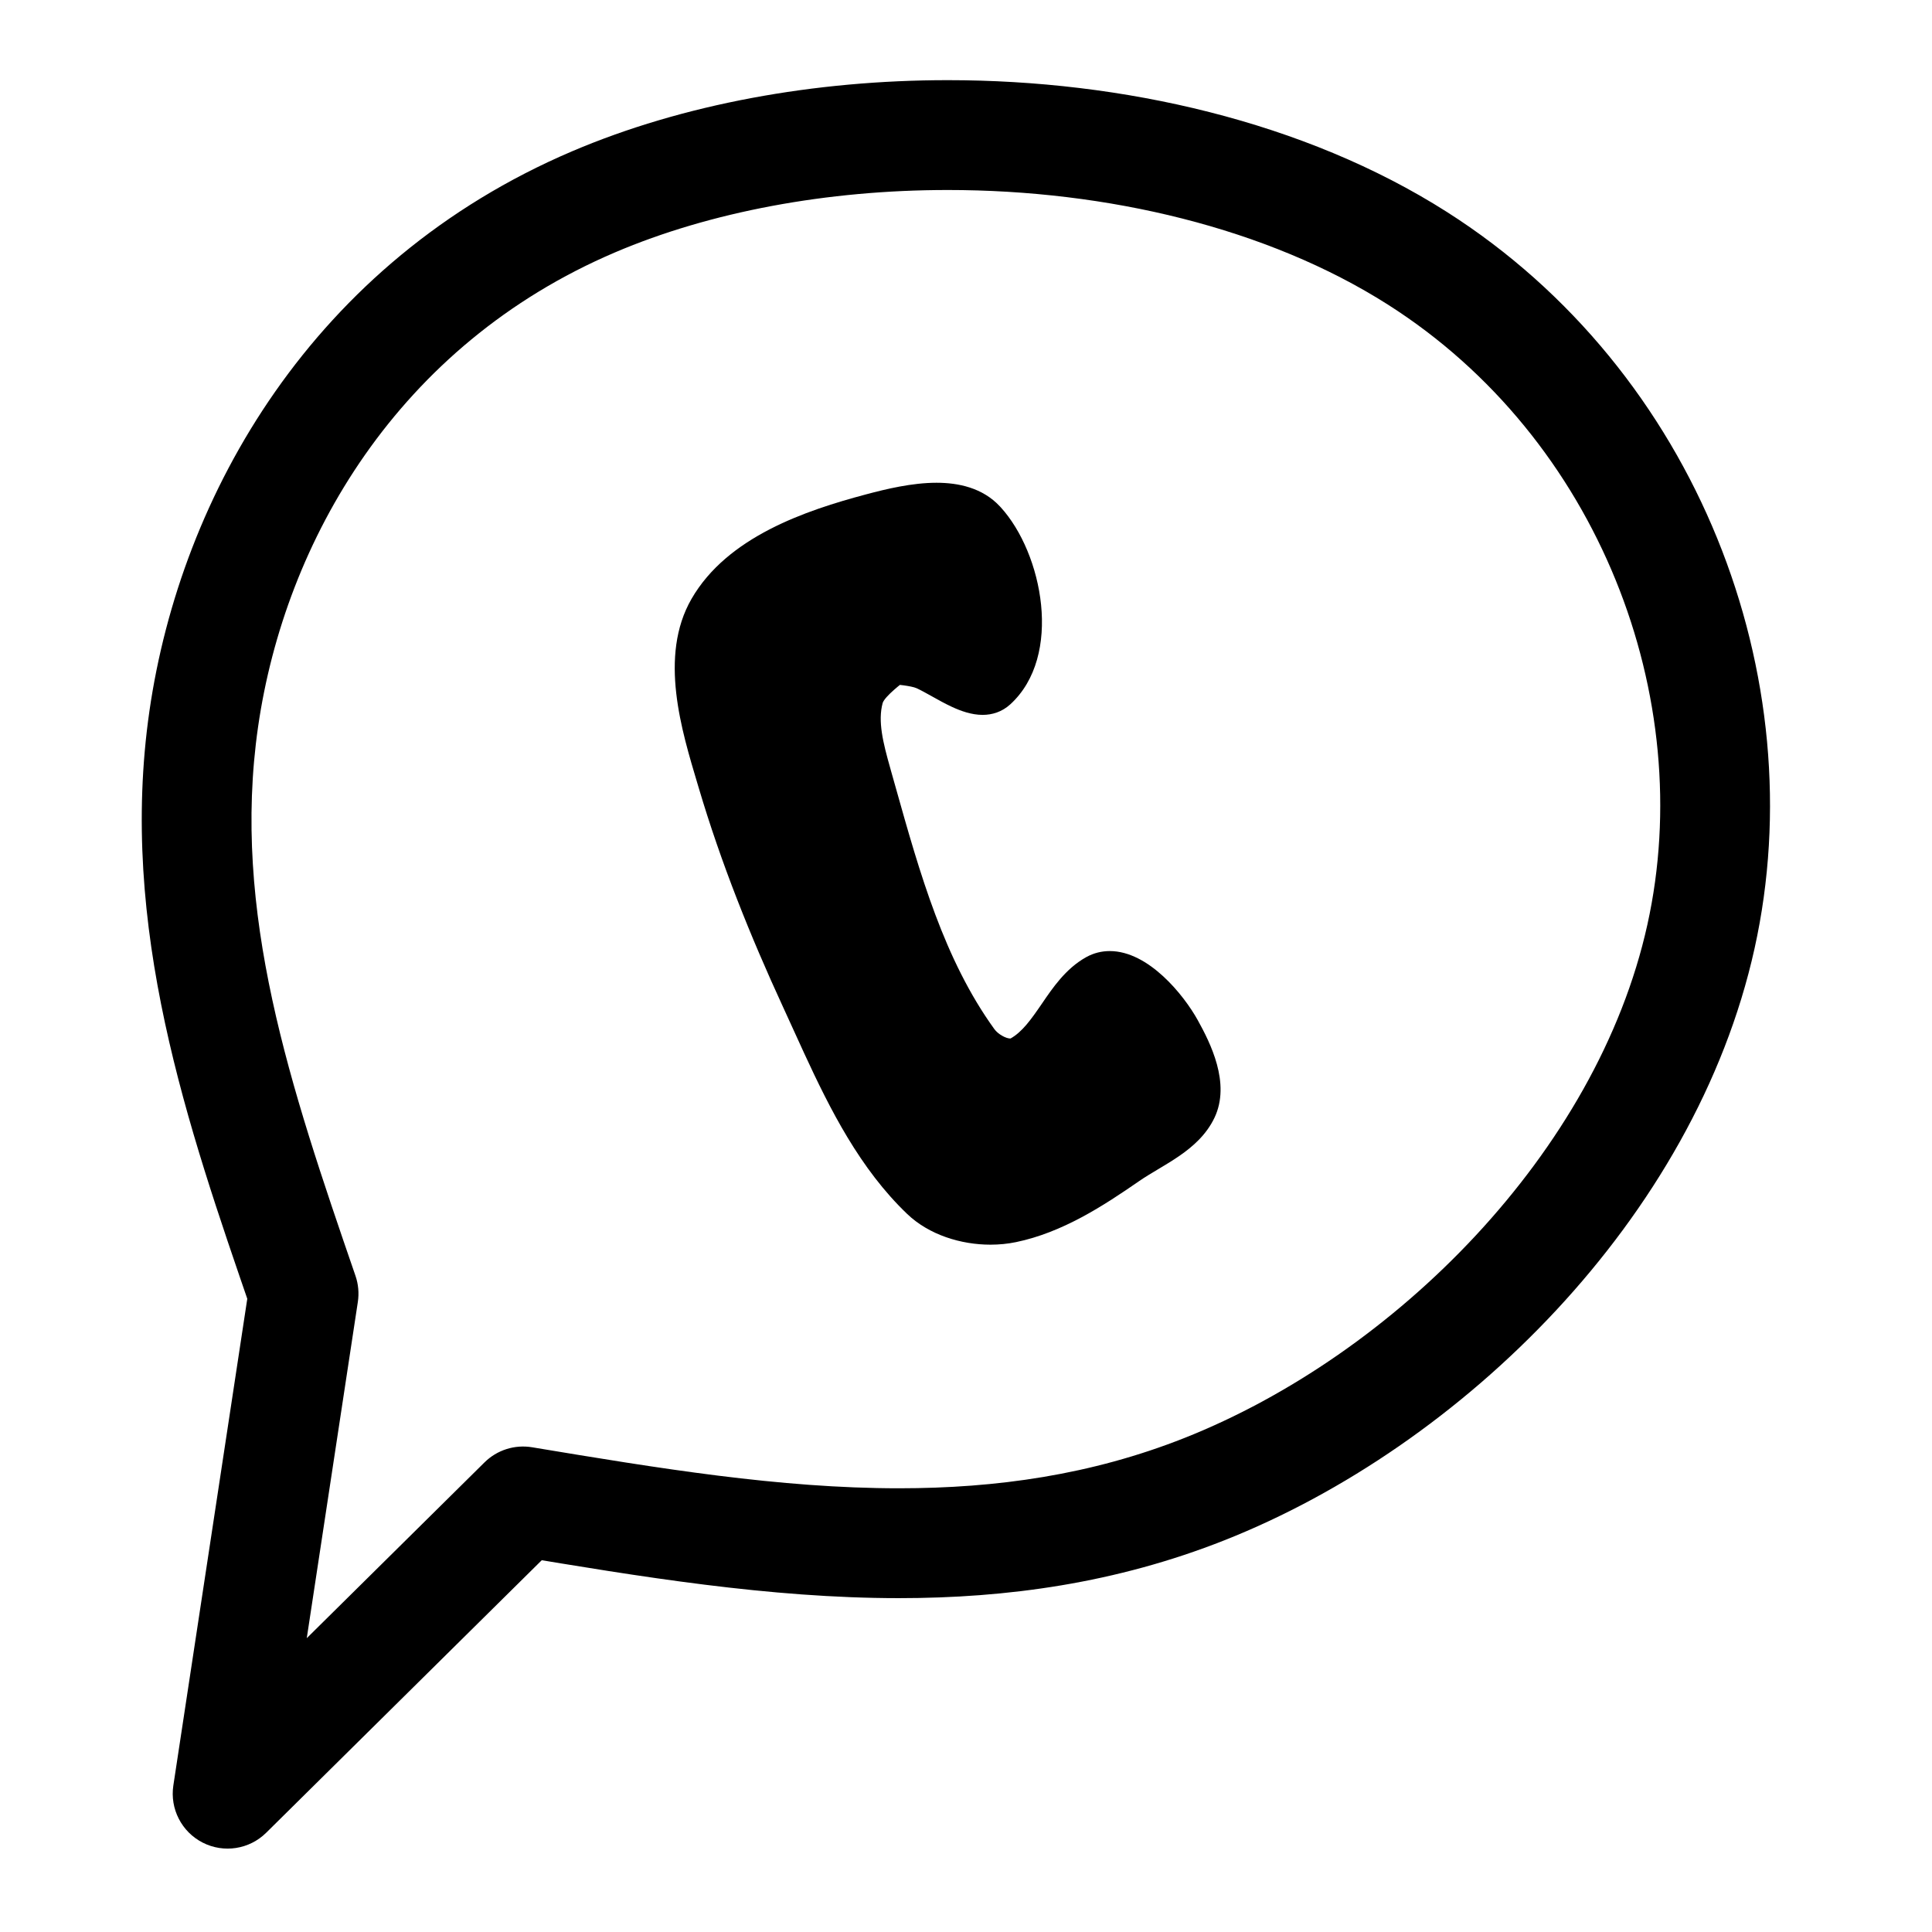 <svg xmlns="http://www.w3.org/2000/svg" xmlns:xlink="http://www.w3.org/1999/xlink" width="500" zoomAndPan="magnify" viewBox="0 0 375 375" height="500" preserveAspectRatio="xMidYMid meet" version="1.0"><defs><clipPath id="17bb5ca259"><path d="M 27 15.148 L 344 15.148 L 344 359 L 27 359 Z M 27 15.148 " clip-rule="nonzero"/></clipPath></defs><g clip-path="url(#17bb5ca259)"><path fill="#000000" d="M 36.691 340.57 L 94.043 283.848 C 96.473 281.445 99.91 280.352 103.281 280.914 C 127.816 284.992 151.316 288.875 174.488 288.875 C 193.418 288.875 211.832 286.27 229.883 279.117 C 270.648 262.965 309.977 223.668 319.754 179.48 C 329.5 135.445 310.344 85.16 269.379 59.117 C 246.004 44.254 214.906 36.879 183.969 36.879 C 160.535 36.879 137.832 41.117 119.395 48.98 C 77.188 66.984 55.305 105.004 50.098 141.035 C 44.895 177.035 56.348 210.891 68.996 247.625 C 69.559 249.258 69.715 251 69.457 252.703 L 54.715 349.754 L 36.691 340.57 M 51.668 355.734 C 48.402 358.965 43.438 359.738 39.344 357.652 C 35.254 355.566 32.957 351.094 33.648 346.551 L 48.391 249.496 L 48.852 254.574 C 36.496 218.691 22.945 179.926 29.008 137.984 C 35.062 96.074 60.711 50.832 111.039 29.367 C 132.543 20.195 158.164 15.559 183.969 15.559 C 217.875 15.559 253.207 23.57 280.805 41.117 C 329.523 72.094 352.195 131.512 340.559 184.09 C 328.961 236.512 283.703 280.727 237.727 298.941 C 216.605 307.309 195.41 310.199 174.488 310.199 C 149.258 310.199 124.004 305.977 99.785 301.949 L 109.023 299.012 Z M 51.668 355.734 " fill-opacity="1" fill-rule="nonzero"/></g><path fill="#000000" d="M 173.875 125.668 C 173.609 125.648 178.395 125.93 180.91 127.09 C 182.059 127.621 183.273 128.301 184.363 128.91 C 185.586 129.598 186.711 130.223 187.789 130.719 C 189.191 131.363 190.133 131.605 190.723 131.605 C 191.059 131.605 191.164 131.535 191.277 131.43 C 197.344 125.891 195.805 110.785 188.961 103.289 L 188.965 103.289 C 188.934 103.254 188.883 103.199 188.852 103.164 C 187.422 101.633 185.113 100.855 181.777 100.855 C 178.023 100.855 173.793 101.844 169.953 102.867 C 157.961 106.055 145.711 110.633 140.418 119.809 C 135.836 127.754 138.902 138.871 142.23 150.07 L 142.473 150.883 C 146.684 165.07 152.227 178.918 158.469 192.445 C 159.156 193.934 159.832 195.422 160.512 196.918 C 161.195 198.418 161.883 199.926 162.57 201.418 C 167.633 212.391 172.945 222.727 181.012 230.449 C 183.648 232.973 187.93 234.438 192.254 234.438 C 193.469 234.438 194.648 234.32 195.75 234.094 C 203.199 232.559 210.086 228.176 217.047 223.367 C 218.383 222.441 219.805 221.594 221.113 220.812 C 222.477 220 223.723 219.254 224.879 218.453 C 227.016 216.977 228.477 215.555 229.277 213.879 C 230.656 210.996 229.008 206.504 226.238 201.492 C 223.488 196.52 218.453 191.754 215.402 191.754 C 215 191.754 214.648 191.84 214.301 192.035 C 212.016 193.301 210.355 195.605 208.141 198.844 C 206.145 201.754 203.605 205.578 199.633 207.816 L 199.859 207.676 L 199.633 207.816 C 199.082 208.125 198.512 208.348 197.938 208.492 C 197.301 208.652 196.676 208.723 196.07 208.723 C 192.48 208.723 188.965 206.367 187.203 203.926 C 176.617 189.27 171.613 171.312 166.938 154.664 C 166.625 153.547 166.328 152.488 166.016 151.383 L 165.965 151.207 L 165.914 151.023 C 164.641 146.52 162.844 140.371 164.441 134.531 L 164.438 134.535 C 164.48 134.387 164.523 134.246 164.57 134.109 C 165.961 130.066 171.98 126.023 171.57 126.312 L 173.875 125.668 M 173.375 132.805 L 175.68 132.16 C 175.27 132.449 171.789 135.094 171.328 136.438 C 171.328 136.438 171.332 136.43 171.332 136.422 C 170.355 140 171.398 144.145 172.793 149.078 L 172.844 149.258 L 172.891 149.438 C 173.207 150.555 173.504 151.605 173.82 152.73 C 178.562 169.621 183.285 186.289 192.996 199.738 C 193.734 200.766 195.273 201.57 196.07 201.57 C 196.148 201.57 196.18 201.559 196.18 201.559 C 196.18 201.562 196.156 201.566 196.125 201.586 L 195.895 201.727 L 195.898 201.727 L 196.125 201.586 C 198.391 200.309 200.047 198.008 202.242 194.797 C 204.25 191.867 206.812 188.008 210.84 185.777 C 212.305 184.965 213.855 184.602 215.402 184.602 C 222.938 184.602 229.789 193.141 232.492 198.027 C 234.871 202.336 238.938 210.242 235.723 216.965 C 234.133 220.293 231.484 222.582 228.941 224.34 C 227.555 225.297 226.102 226.164 224.773 226.957 C 223.426 227.762 222.215 228.484 221.109 229.25 C 214.211 234.02 206.234 239.234 197.191 241.098 C 195.586 241.43 193.922 241.59 192.254 241.59 C 186.57 241.59 180.348 239.715 176.07 235.617 C 166.93 226.867 161.148 215.391 156.082 204.418 C 155.383 202.898 154.691 201.383 154.008 199.879 C 153.324 198.379 152.66 196.914 151.98 195.441 C 145.641 181.699 139.953 167.523 135.621 152.918 L 135.379 152.105 L 135.379 152.109 C 132.355 141.938 127.793 127.387 134.227 116.234 C 141.188 104.172 156.422 99.066 168.117 95.953 C 171.949 94.934 176.992 93.703 181.777 93.703 C 186.016 93.703 190.703 94.668 194.074 98.285 C 194.125 98.336 194.191 98.41 194.238 98.465 L 194.242 98.465 C 202.379 107.383 206.375 127.32 196.098 136.711 C 194.48 138.188 192.574 138.758 190.723 138.758 C 188.559 138.758 186.477 137.988 184.805 137.219 C 183.426 136.582 182.051 135.812 180.875 135.152 C 179.719 134.508 178.766 133.977 177.922 133.586 C 176.867 133.102 173.641 132.82 173.375 132.805 Z M 173.375 132.805 " fill-opacity="1" fill-rule="nonzero"/><path fill="#000000" d="M 181.777 100.43 C 177.961 100.43 173.684 101.43 169.844 102.453 C 157.867 105.637 145.441 110.246 140.047 119.598 C 135.352 127.734 138.512 139.059 141.82 150.191 L 142.062 151.004 L 142.062 151.012 C 146.281 165.219 151.832 179.086 158.082 192.625 C 158.766 194.109 159.422 195.555 160.105 197.051 C 160.113 197.062 160.117 197.078 160.125 197.094 C 160.82 198.621 161.48 200.078 162.184 201.598 C 167.246 212.57 172.586 222.977 180.715 230.758 C 180.727 230.77 180.742 230.781 180.758 230.793 L 180.754 230.793 C 183.492 233.391 187.867 234.867 192.254 234.867 C 193.5 234.867 194.703 234.746 195.836 234.512 C 203.383 232.957 210.332 228.527 217.289 223.719 C 218.605 222.809 220.004 221.973 221.312 221.195 L 221.332 221.18 C 222.691 220.367 223.953 219.613 225.121 218.809 C 227.281 217.312 228.812 215.84 229.664 214.062 C 231.145 210.961 229.371 206.285 226.641 201.336 L 226.637 201.336 C 226.629 201.32 226.621 201.301 226.609 201.285 C 223.863 196.316 218.719 191.328 215.402 191.328 C 214.934 191.328 214.508 191.43 214.094 191.66 C 211.703 192.984 209.988 195.387 207.785 198.602 L 207.605 198.863 L 207.414 199.141 C 205.473 201.977 203.055 205.395 199.426 207.445 L 199.422 207.445 C 198.906 207.734 198.371 207.941 197.832 208.078 L 197.828 208.078 C 197.234 208.23 196.641 208.293 196.07 208.293 C 192.648 208.293 189.25 206.031 187.547 203.676 C 177.082 189.18 172.09 171.426 167.434 154.852 L 167.352 154.547 C 167.055 153.496 166.73 152.34 166.434 151.293 L 166.43 151.293 L 166.426 151.266 L 166.375 151.09 L 166.324 150.91 L 166.324 150.906 L 166.254 150.66 L 166.184 150.402 C 164.922 145.938 163.352 140.137 164.852 134.648 C 164.891 134.508 164.93 134.379 164.973 134.25 L 164.984 134.215 L 164.988 134.215 C 166.207 130.734 171.051 127.191 171.75 126.707 L 171.746 126.707 L 173.918 126.102 L 173.922 126.102 C 174.559 126.145 178.555 126.477 180.73 127.477 C 181.848 127.992 183.031 128.656 184.113 129.262 C 184.141 129.277 184.125 129.27 184.152 129.285 L 184.156 129.285 C 185.375 129.969 186.52 130.605 187.613 131.109 C 189.027 131.762 190.039 132.031 190.723 132.031 C 191.152 132.031 191.367 131.93 191.566 131.746 L 191.582 131.734 C 197.863 125.965 196.203 110.641 189.316 103.043 L 189.312 103.043 C 189.305 103.027 189.293 103.012 189.277 103 C 189.246 102.961 189.199 102.91 189.164 102.875 C 187.617 101.219 185.168 100.43 181.777 100.43 Z M 181.777 100.43 " fill-opacity="1" fill-rule="nonzero"/></svg>